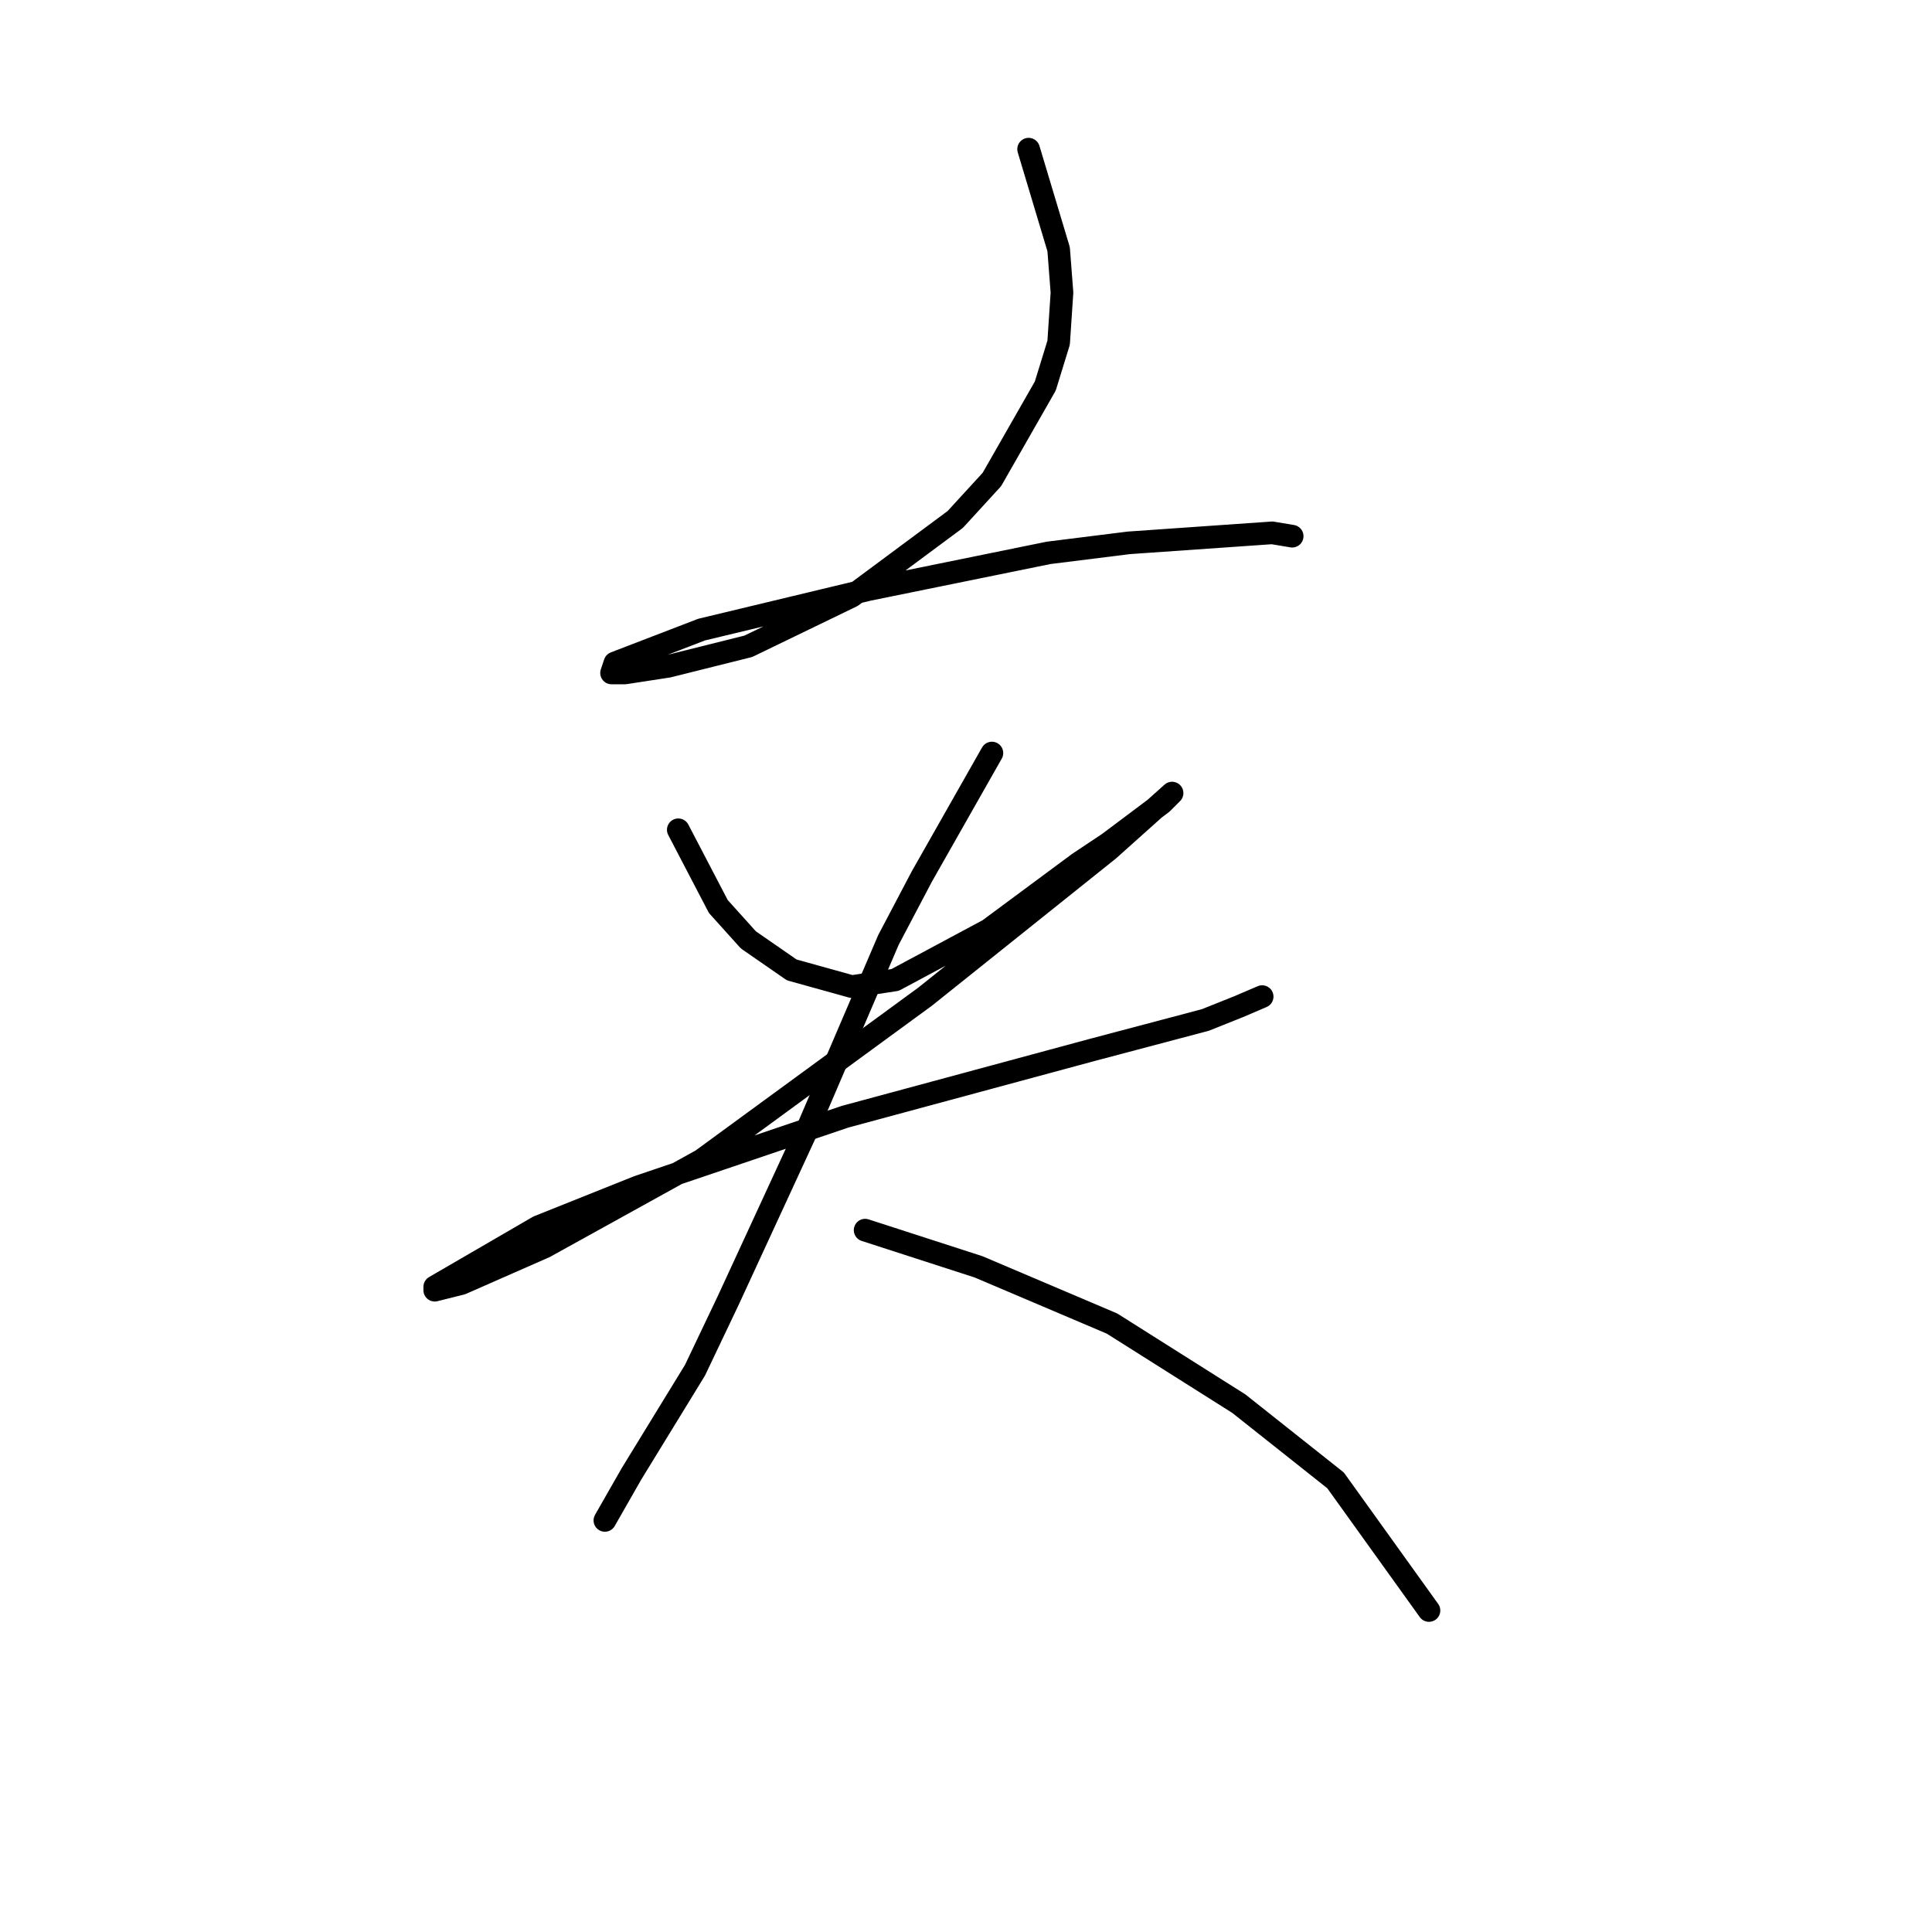 <?xml version="1.0" standalone="no"?>
    <svg width="256" height="256" xmlns="http://www.w3.org/2000/svg" version="1.1">
    <polyline stroke="black" stroke-width="3" stroke-linecap="round" fill="transparent" stroke-linejoin="round" points="136.296 19.765 140.275 33.027 140.717 38.774 140.275 45.406 138.506 51.153 131.433 63.531 126.57 68.836 112.865 79.004 99.161 85.636 88.551 88.288 82.804 89.172 81.035 89.172 81.477 87.846 92.972 83.425 115.076 78.12 138.949 73.257 149.559 71.931 168.568 70.605 171.221 71.047 171.221 71.047 " />
        <polyline stroke="black" stroke-width="3" stroke-linecap="round" fill="transparent" stroke-linejoin="round" points="89.877 109.95 95.182 120.118 99.161 124.539 104.908 128.518 112.865 130.728 118.613 129.844 130.991 123.213 142.927 114.371 146.906 111.719 153.979 106.414 155.306 105.087 146.906 112.603 122.591 132.055 92.972 153.717 72.194 165.211 61.141 170.074 57.605 170.958 57.605 170.516 71.309 162.559 84.572 157.254 111.981 147.97 144.696 139.128 159.727 135.149 164.147 133.381 167.242 132.055 167.242 132.055 " />
        <polyline stroke="black" stroke-width="3" stroke-linecap="round" fill="transparent" stroke-linejoin="round" points="131.433 99.782 122.149 116.14 117.728 124.539 112.423 136.918 107.118 149.296 96.508 172.284 92.087 181.568 83.688 195.273 80.151 201.462 80.151 201.462 " />
        <polyline stroke="black" stroke-width="3" stroke-linecap="round" fill="transparent" stroke-linejoin="round" points="114.634 163.001 129.665 167.864 147.348 175.379 164.147 185.989 176.968 196.157 189.346 213.399 189.346 213.399 " />
        </svg>
